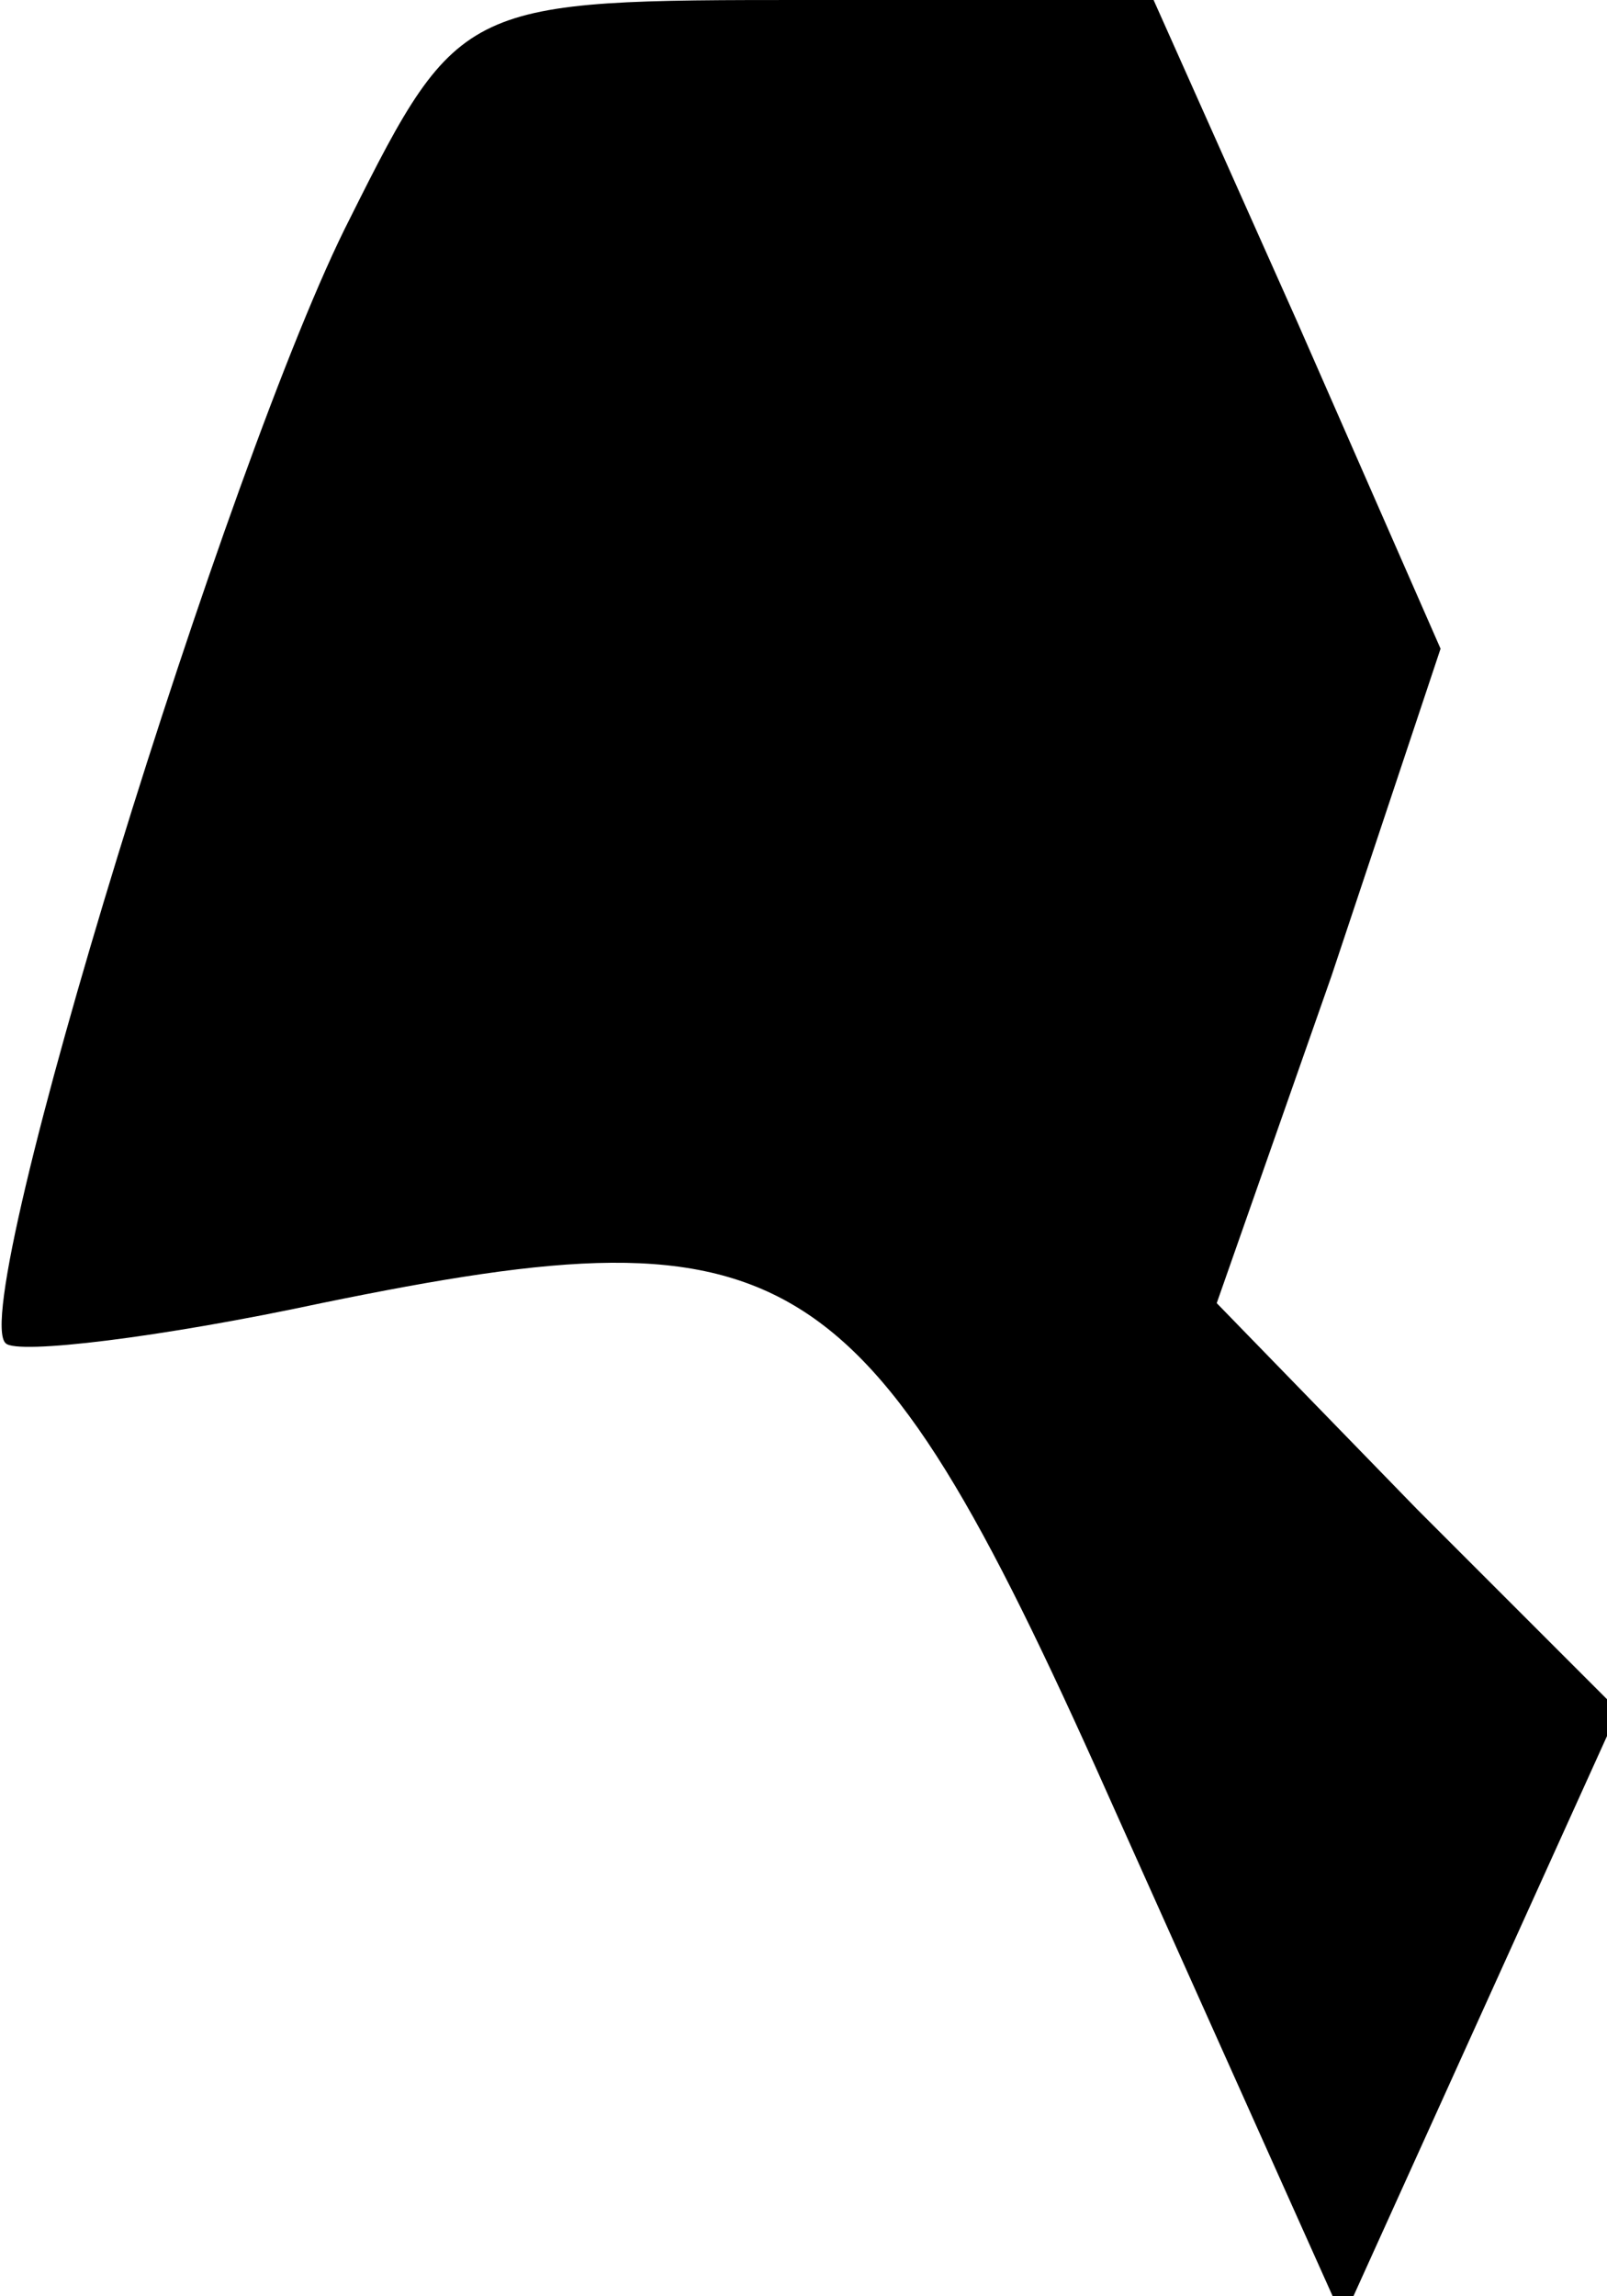 <?xml version="1.0" standalone="no"?>
<!DOCTYPE svg PUBLIC "-//W3C//DTD SVG 20010904//EN"
 "http://www.w3.org/TR/2001/REC-SVG-20010904/DTD/svg10.dtd">
<svg version="1.0" xmlns="http://www.w3.org/2000/svg"
 width="28pt" height="40pt" viewBox="0 0 28 40"
 preserveAspectRatio="xMidYMid meet">
<g transform="translate(0,40) scale(0.1,-0.1)"
fill="#000000" stroke="none">
<path fill="#000000" stroke="none" d="M61 362 c-21 -41 -67 -190 -60 -196 2
-2 27 1 55 7 83 17 95 9 139 -90 l39 -87 24 53 24 53 -35 35 -35 36 20 57 19
57 -25 57 -25 56 -60 0 c-60 0 -61 0 -80 -38z"/>
</g>
</svg>
